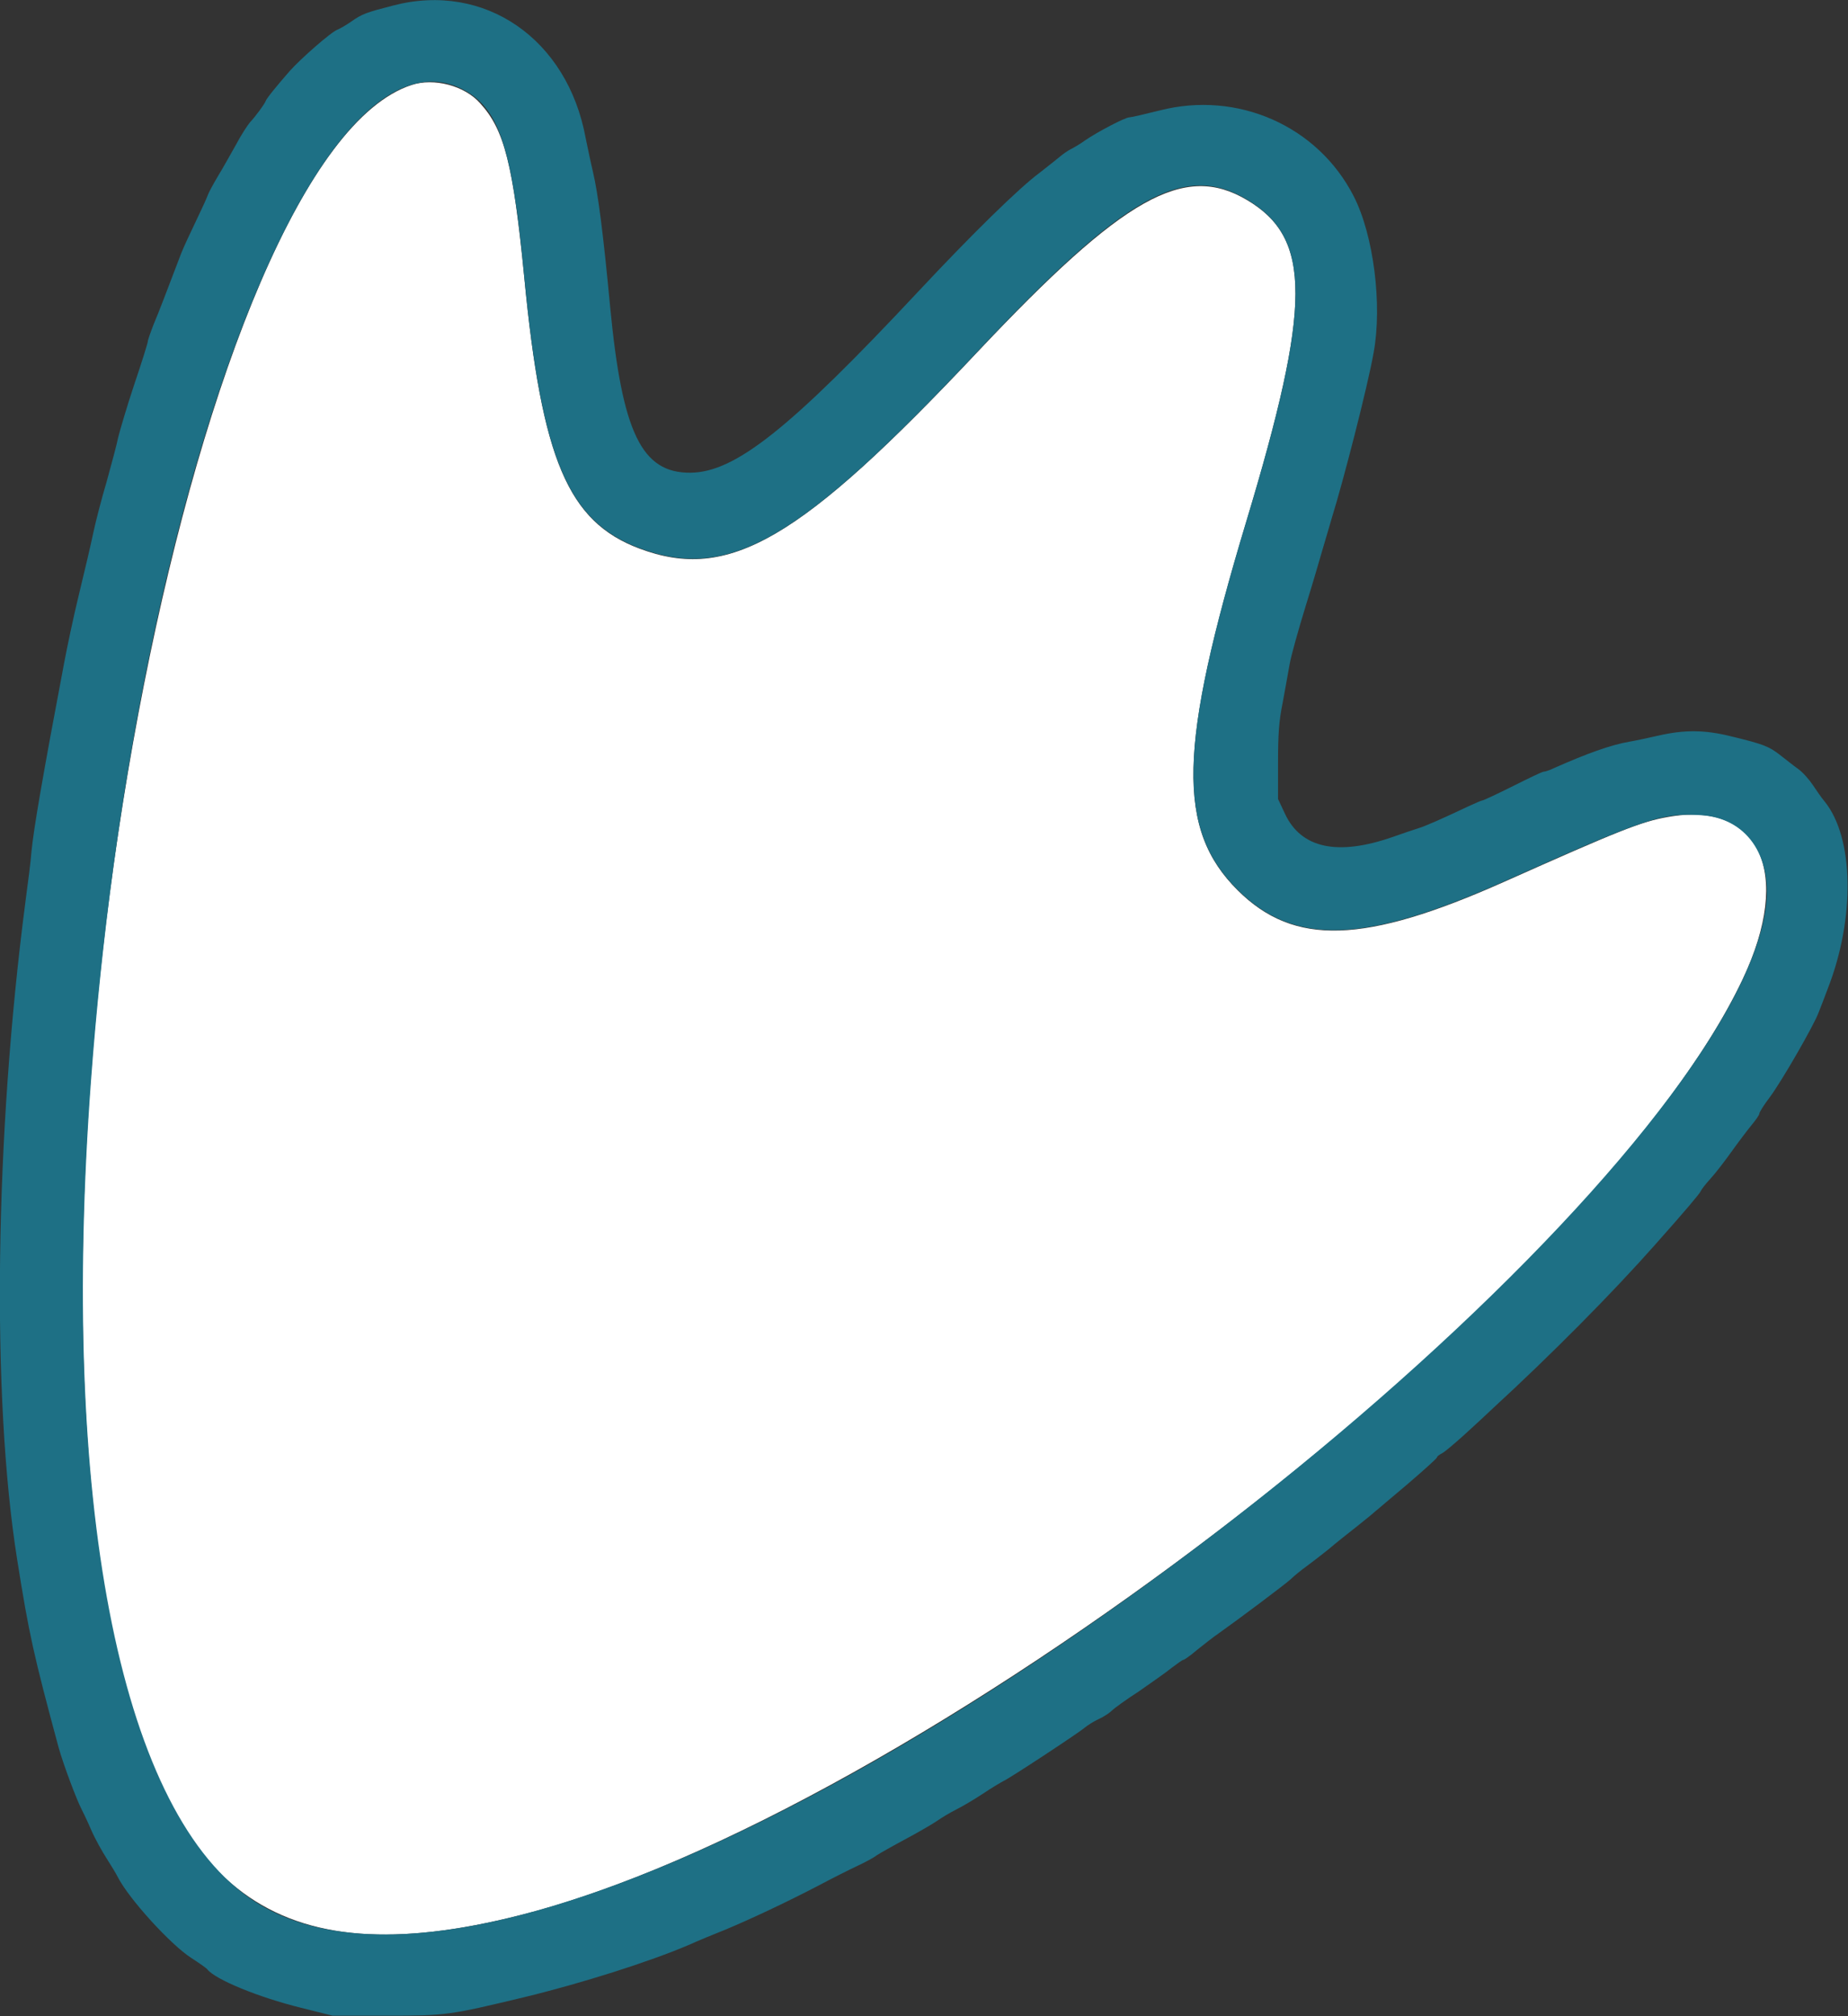 <?xml version="1.0" encoding="utf-8"?>
<!-- Generator: Adobe Illustrator 21.1.0, SVG Export Plug-In . SVG Version: 6.00 Build 0)  -->
<svg version="1.1" id="svg" xmlns="http://www.w3.org/2000/svg" xmlns:xlink="http://www.w3.org/1999/xlink" x="0px" y="0px"
	 viewBox="0 0 400.1 436.3" style="enable-background:new 0 0 400.1 436.3;" xml:space="preserve">
<rect x="0" y="0" width="400.1" height="436.3" fill="#333333" stroke="none"/>
<style type="text/css">
	.st0{fill:#FFFFFF;}
	.st1{fill:#1E7085;}
</style>
<g id="svgg">
	<path id="path0" class="st0" d="M89.1,18.4C43.1,33.4,2.5,239,23.6,349c11.7,60.9,36,78.8,88.8,65.5
		c84.3-21.1,232.7-134.6,264.9-202.6c10.9-23,3.7-38.7-16.2-35.1c-5.8,1-10.7,3-35.6,14.1c-30.1,13.4-45.3,13.9-57.5,1.8
		c-13.3-13.2-12.9-30.9,1.8-79.7c14.2-47.1,14.2-61.4,0.2-69.7c-13.6-8.1-26.6-0.8-58.3,32.8c-38.5,40.9-53.9,49.9-73.3,42.6
		c-15.4-5.8-21.1-19.2-24.9-58.7c-2.4-24.4-4.3-31.9-9.5-37.6C100.6,18.5,93.9,16.8,89.1,18.4"/>
	<path id="path1" class="st1" d="M85.1,1.2C79.3,2.7,78.4,3,76,4.7c-1,0.7-2.4,1.5-2.9,1.7c-1.4,0.5-8,6.3-10.4,9
		c-2.8,3.2-5,5.9-5.2,6.5c-0.2,0.6-2.1,3.2-3.4,4.6c-0.5,0.6-1.9,2.7-3,4.8c-1.2,2.1-2.9,5.2-3.9,6.8c-1,1.7-2,3.5-2.2,4.1
		c-0.2,0.6-1.4,3.2-2.6,5.7c-1.2,2.5-2.7,5.7-3.2,7c-3.1,8.1-4.7,12.4-5.9,15.2c-0.7,1.8-1.3,3.5-1.3,3.8c0,0.3-1.3,4.5-2.9,9.2
		c-1.6,4.8-3.1,9.9-3.5,11.5c-0.3,1.6-1.5,5.9-2.5,9.6c-1.1,3.7-2.4,8.7-2.9,11.1c-0.5,2.4-1.9,8.4-3.1,13.3
		c-1.2,4.9-2.6,11.6-3.2,14.8c-4.7,24.8-6.6,35.9-7.1,41c-0.1,1.6-0.7,6.4-1.3,10.8C-1.1,245.9-1.9,302,3.7,337.4
		c2.6,16.4,3.6,20.8,9,40.8c1,3.6,3.9,11.3,4.9,13.2c0.2,0.4,1.2,2.4,2.1,4.5s2.5,4.9,3.4,6.3c0.9,1.4,2,3.2,2.4,4
		c2.4,4.7,11.4,14.6,15.9,17.5c1.7,1.1,3.3,2.2,3.5,2.5c1.8,2.2,11,6,20.3,8.3l6.8,1.7h11.6c13.1,0,13.6-0.1,29.9-4
		c12.4-3,27.2-7.7,35.6-11.3c2-0.9,5.6-2.4,7.9-3.3c5.3-2.2,13.2-5.9,20.1-9.5c3-1.6,6.8-3.5,8.5-4.3c1.7-0.8,3.6-1.8,4.2-2.3
		c0.6-0.4,3.6-2.1,6.6-3.7c3-1.6,6-3.4,6.7-3.9c0.7-0.5,2.5-1.6,3.9-2.3c1.4-0.7,4.1-2.3,5.9-3.5c1.8-1.2,3.8-2.4,4.4-2.7
		c1.5-0.7,16.1-10.3,17.5-11.5c0.6-0.5,2-1.4,3.1-1.9c1.1-0.5,2.3-1.3,2.8-1.8c0.5-0.5,3.1-2.4,5.9-4.2c2.7-1.9,5.9-4.1,7.1-5.1
		c1.2-0.9,2.3-1.7,2.5-1.7c0.2,0,1.5-0.9,2.9-2.1c1.4-1.1,3.5-2.8,4.7-3.6c4.1-2.9,14.4-10.6,15.7-11.8c0.7-0.7,2.2-1.9,3.3-2.7
		c1.1-0.8,3.3-2.5,4.8-3.7c1.5-1.3,4.3-3.5,6.2-5c1.9-1.5,3.6-2.9,3.9-3.2c0.3-0.2,3.4-2.9,7-5.9c3.5-3,6.4-5.6,6.4-5.8
		c0-0.2,0.5-0.6,1.1-0.9c0.6-0.3,2.7-2.1,4.6-3.8s4.9-4.5,6.6-6.1c12.4-11.4,25.7-24.8,34.9-35.2c6.5-7.3,9.7-11.1,9.9-11.6
		c0.1-0.3,1-1.5,2.1-2.7c1.1-1.2,3.1-3.8,4.6-5.9s3.4-4.6,4.3-5.7c0.9-1.1,1.7-2.2,1.7-2.5s1-1.9,2.3-3.6
		c2.6-3.5,9.5-15.5,10.5-18.2c0.4-1,1.3-3.3,2-5.2c6-15.3,5.7-32.8-0.7-40.6c-0.6-0.7-1.7-2.3-2.5-3.5c-0.8-1.2-2.2-2.8-3.2-3.5
		c-1-0.7-2.7-2.1-3.9-3c-2.4-1.9-3.8-2.4-10.4-4c-5.9-1.5-10.3-1.5-16-0.2c-2.2,0.5-5,1.1-6.2,1.3c-4.1,0.7-9.3,2.6-16.3,5.7
		c-1,0.5-2,0.8-2.3,0.8c-0.3,0-3.2,1.4-6.6,3.1c-3.4,1.7-6.4,3.1-6.6,3.1c-0.2,0-1.6,0.6-3.1,1.3c-5.5,2.6-9.3,4.3-11,4.8
		c-1,0.3-3.3,1.1-5.3,1.8c-12,4.2-19.9,2.5-23.4-5l-1.5-3.2l0-7.9c0-6.1,0.2-9,1-12.9c0.5-2.8,1.2-6.5,1.5-8.3
		c0.3-1.8,1.9-7.5,3.5-12.7c1.6-5.1,3.2-10.7,3.7-12.4c0.5-1.7,1.4-4.7,2-6.8c2.4-7.7,7.7-28.2,9-35.6c1.9-10.3,0-25.4-4.3-33.8
		c-7.8-15.3-25.2-22.9-42-18.6c-3.2,0.8-6.2,1.5-6.6,1.5c-0.9,0-7,3.2-9.6,5c-1.1,0.8-2.5,1.6-3.1,1.9c-0.6,0.3-1.6,1-2.2,1.5
		c-0.6,0.5-2.6,2.1-4.4,3.5c-4.5,3.3-14.9,13.5-26.4,25.8c-27.8,29.7-39.6,39.1-49.3,39.2c-10.6,0.1-14.8-8.7-17.4-35.9
		c-1.5-15.9-2.6-24.4-3.7-29.1c-0.5-2.1-1.2-5.5-1.6-7.4C122.9,8.5,105-4,85.1,1.2 M99.9,19.2c8.1,4,10.9,12.2,13.6,40.7
		c3.8,39.5,9.5,52.9,24.9,58.7c19.4,7.3,34.8-1.6,73.3-42.6c31.6-33.6,44.6-41,58.3-32.8c14,8.4,14,22.7-0.2,69.7
		c-14.7,48.8-15.1,66.5-1.8,79.7c12.2,12.1,27.4,11.6,57.5-1.8c30.7-13.7,34.1-14.9,42.6-14.4c9.9,0.5,15.7,8.7,14.2,20
		c-6.9,50.3-137.6,164.5-236.2,206.4c-42.6,18.1-74.2,20.7-92.4,7.7c-28-19.9-40.7-86.2-34-176.6C29,108.1,68.1,3.7,99.9,19.2"/>
</g>
</svg>
